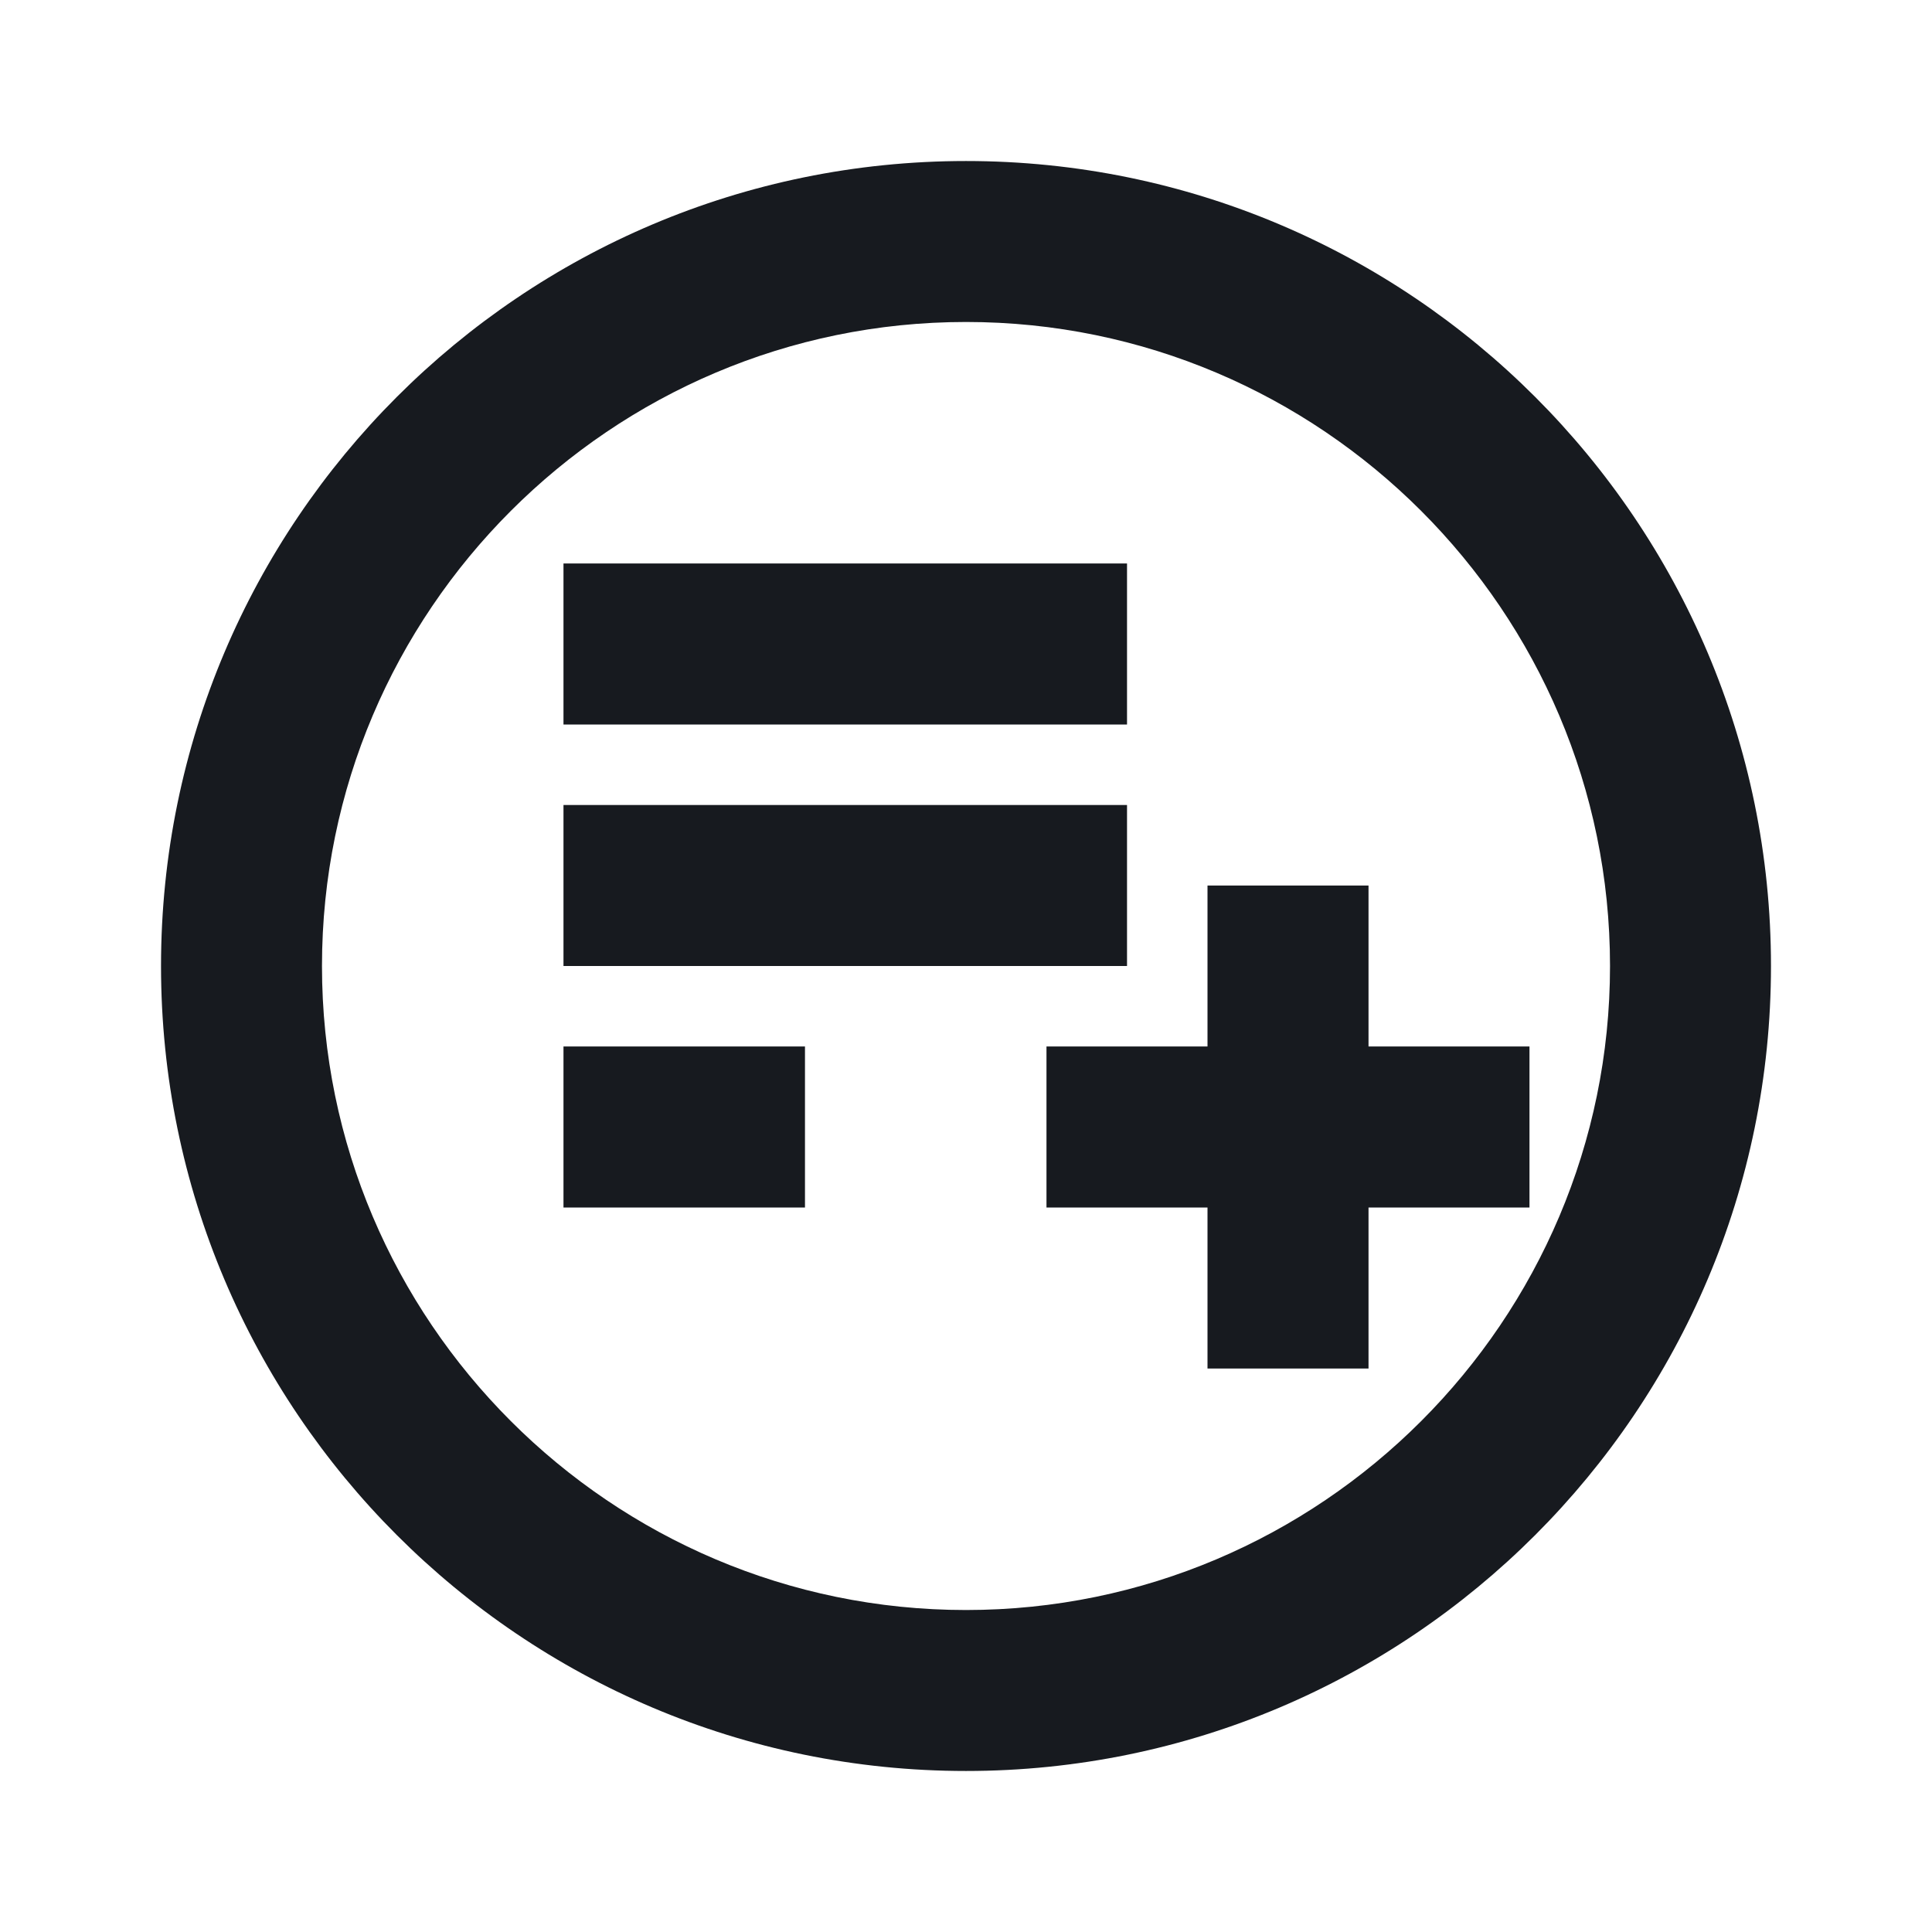<svg width="32" height="32" viewBox="0 0 32 32" fill="none" xmlns="http://www.w3.org/2000/svg">
<g clip-path="url(#clip0_37_66)">
<path d="M16 2.667C8.64 2.667 2.667 8.64 2.667 16C2.667 23.36 8.64 29.333 16 29.333C23.36 29.333 29.333 23.36 29.333 16C29.333 8.64 23.36 2.667 16 2.667ZM16 26.667C10.12 26.667 5.333 21.88 5.333 16C5.333 10.12 10.12 5.333 16 5.333C21.88 5.333 26.667 10.12 26.667 16C26.667 21.88 21.88 26.667 16 26.667ZM18.667 13.333L9.333 13.333V16L18.667 16L18.667 13.333ZM18.667 9.333L9.333 9.333L9.333 12L18.667 12V9.333ZM9.333 20L13.333 20V17.333H9.333V20ZM25.333 17.333V20L22.667 20V22.667H20V20H17.333V17.333H20V14.667L22.667 14.667V17.333H25.333Z" fill="#171A1F"/>
</g>
<defs>
<clipPath id="clip0_37_66">
<rect width="32" height="32" fill="white"/>
</clipPath>
</defs>
</svg>
